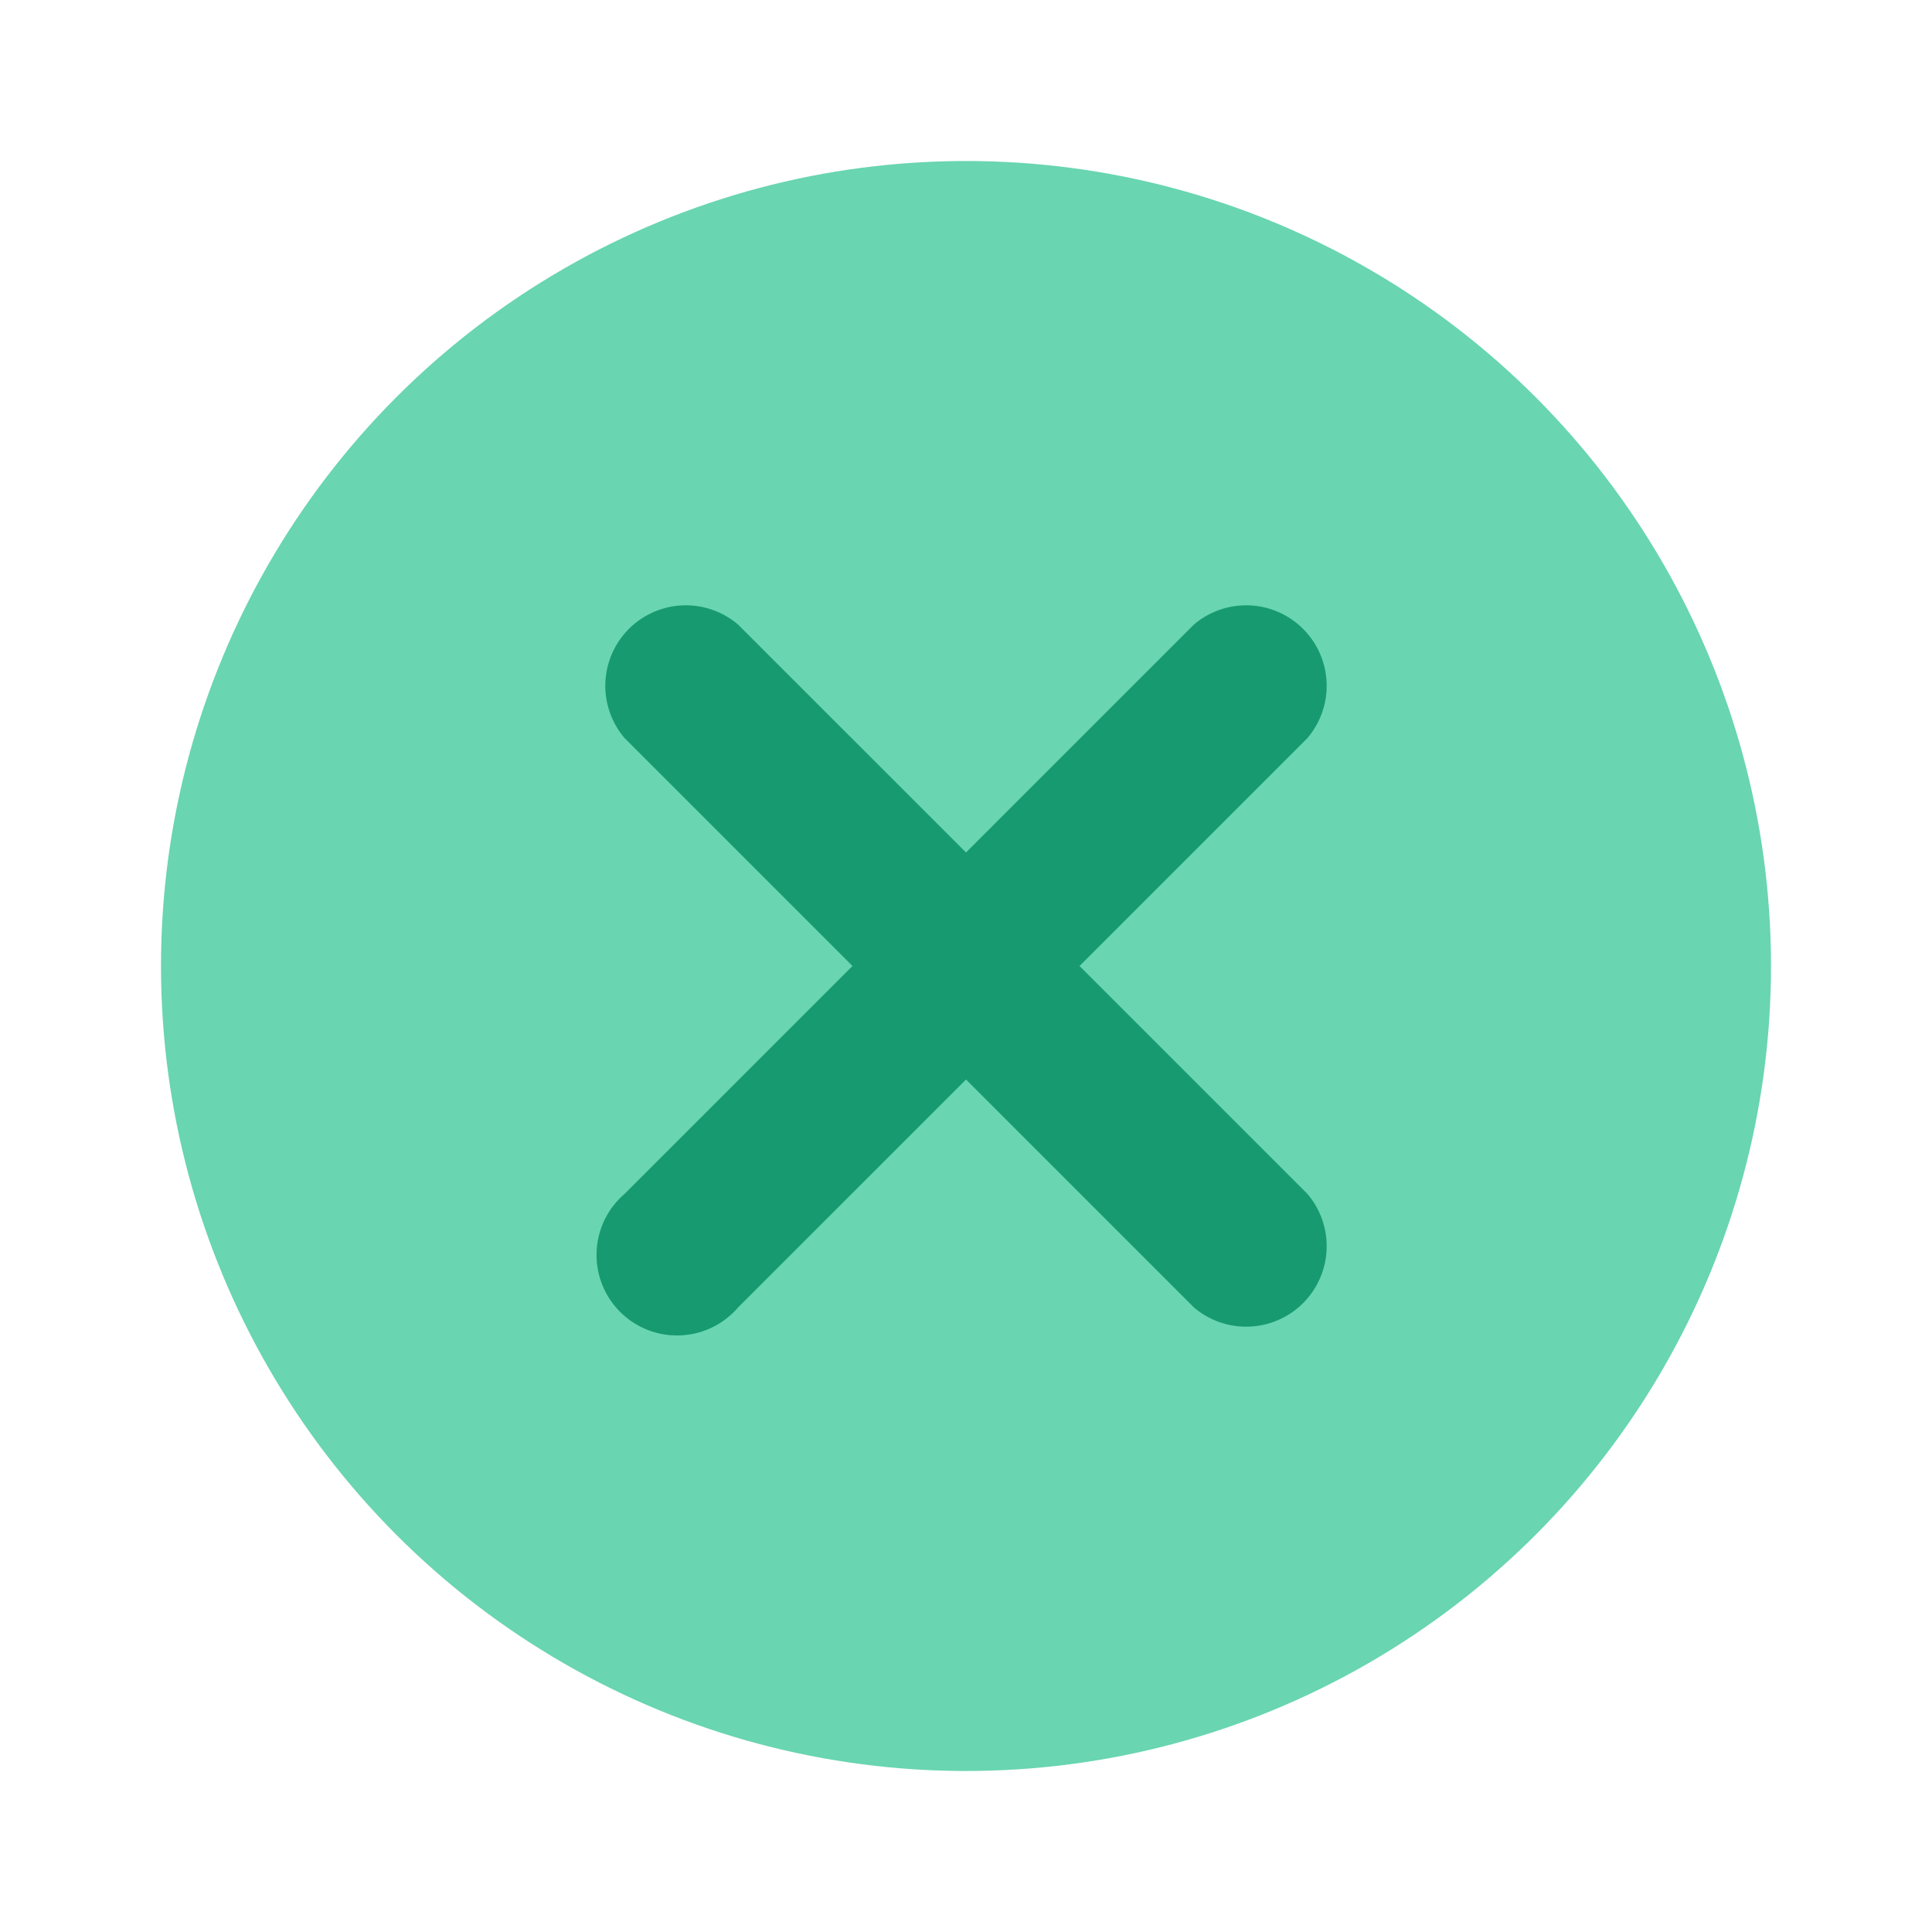 <svg xmlns="http://www.w3.org/2000/svg" viewBox="0 0 24 24" class="icon-close-circle"><circle cx="12" cy="12" r="10" fill="#69d5b1"/><path fill="#179a6f" d="M13.41 12l2.83 2.83a1 1 0 0 1-1.41 1.41L12 13.41l-2.83 2.83a1 1 0 1 1-1.41-1.41L10.59 12 7.76 9.17a1 1 0 0 1 1.41-1.41L12 10.59l2.83-2.83a1 1 0 0 1 1.41 1.41L13.41 12z"/></svg>